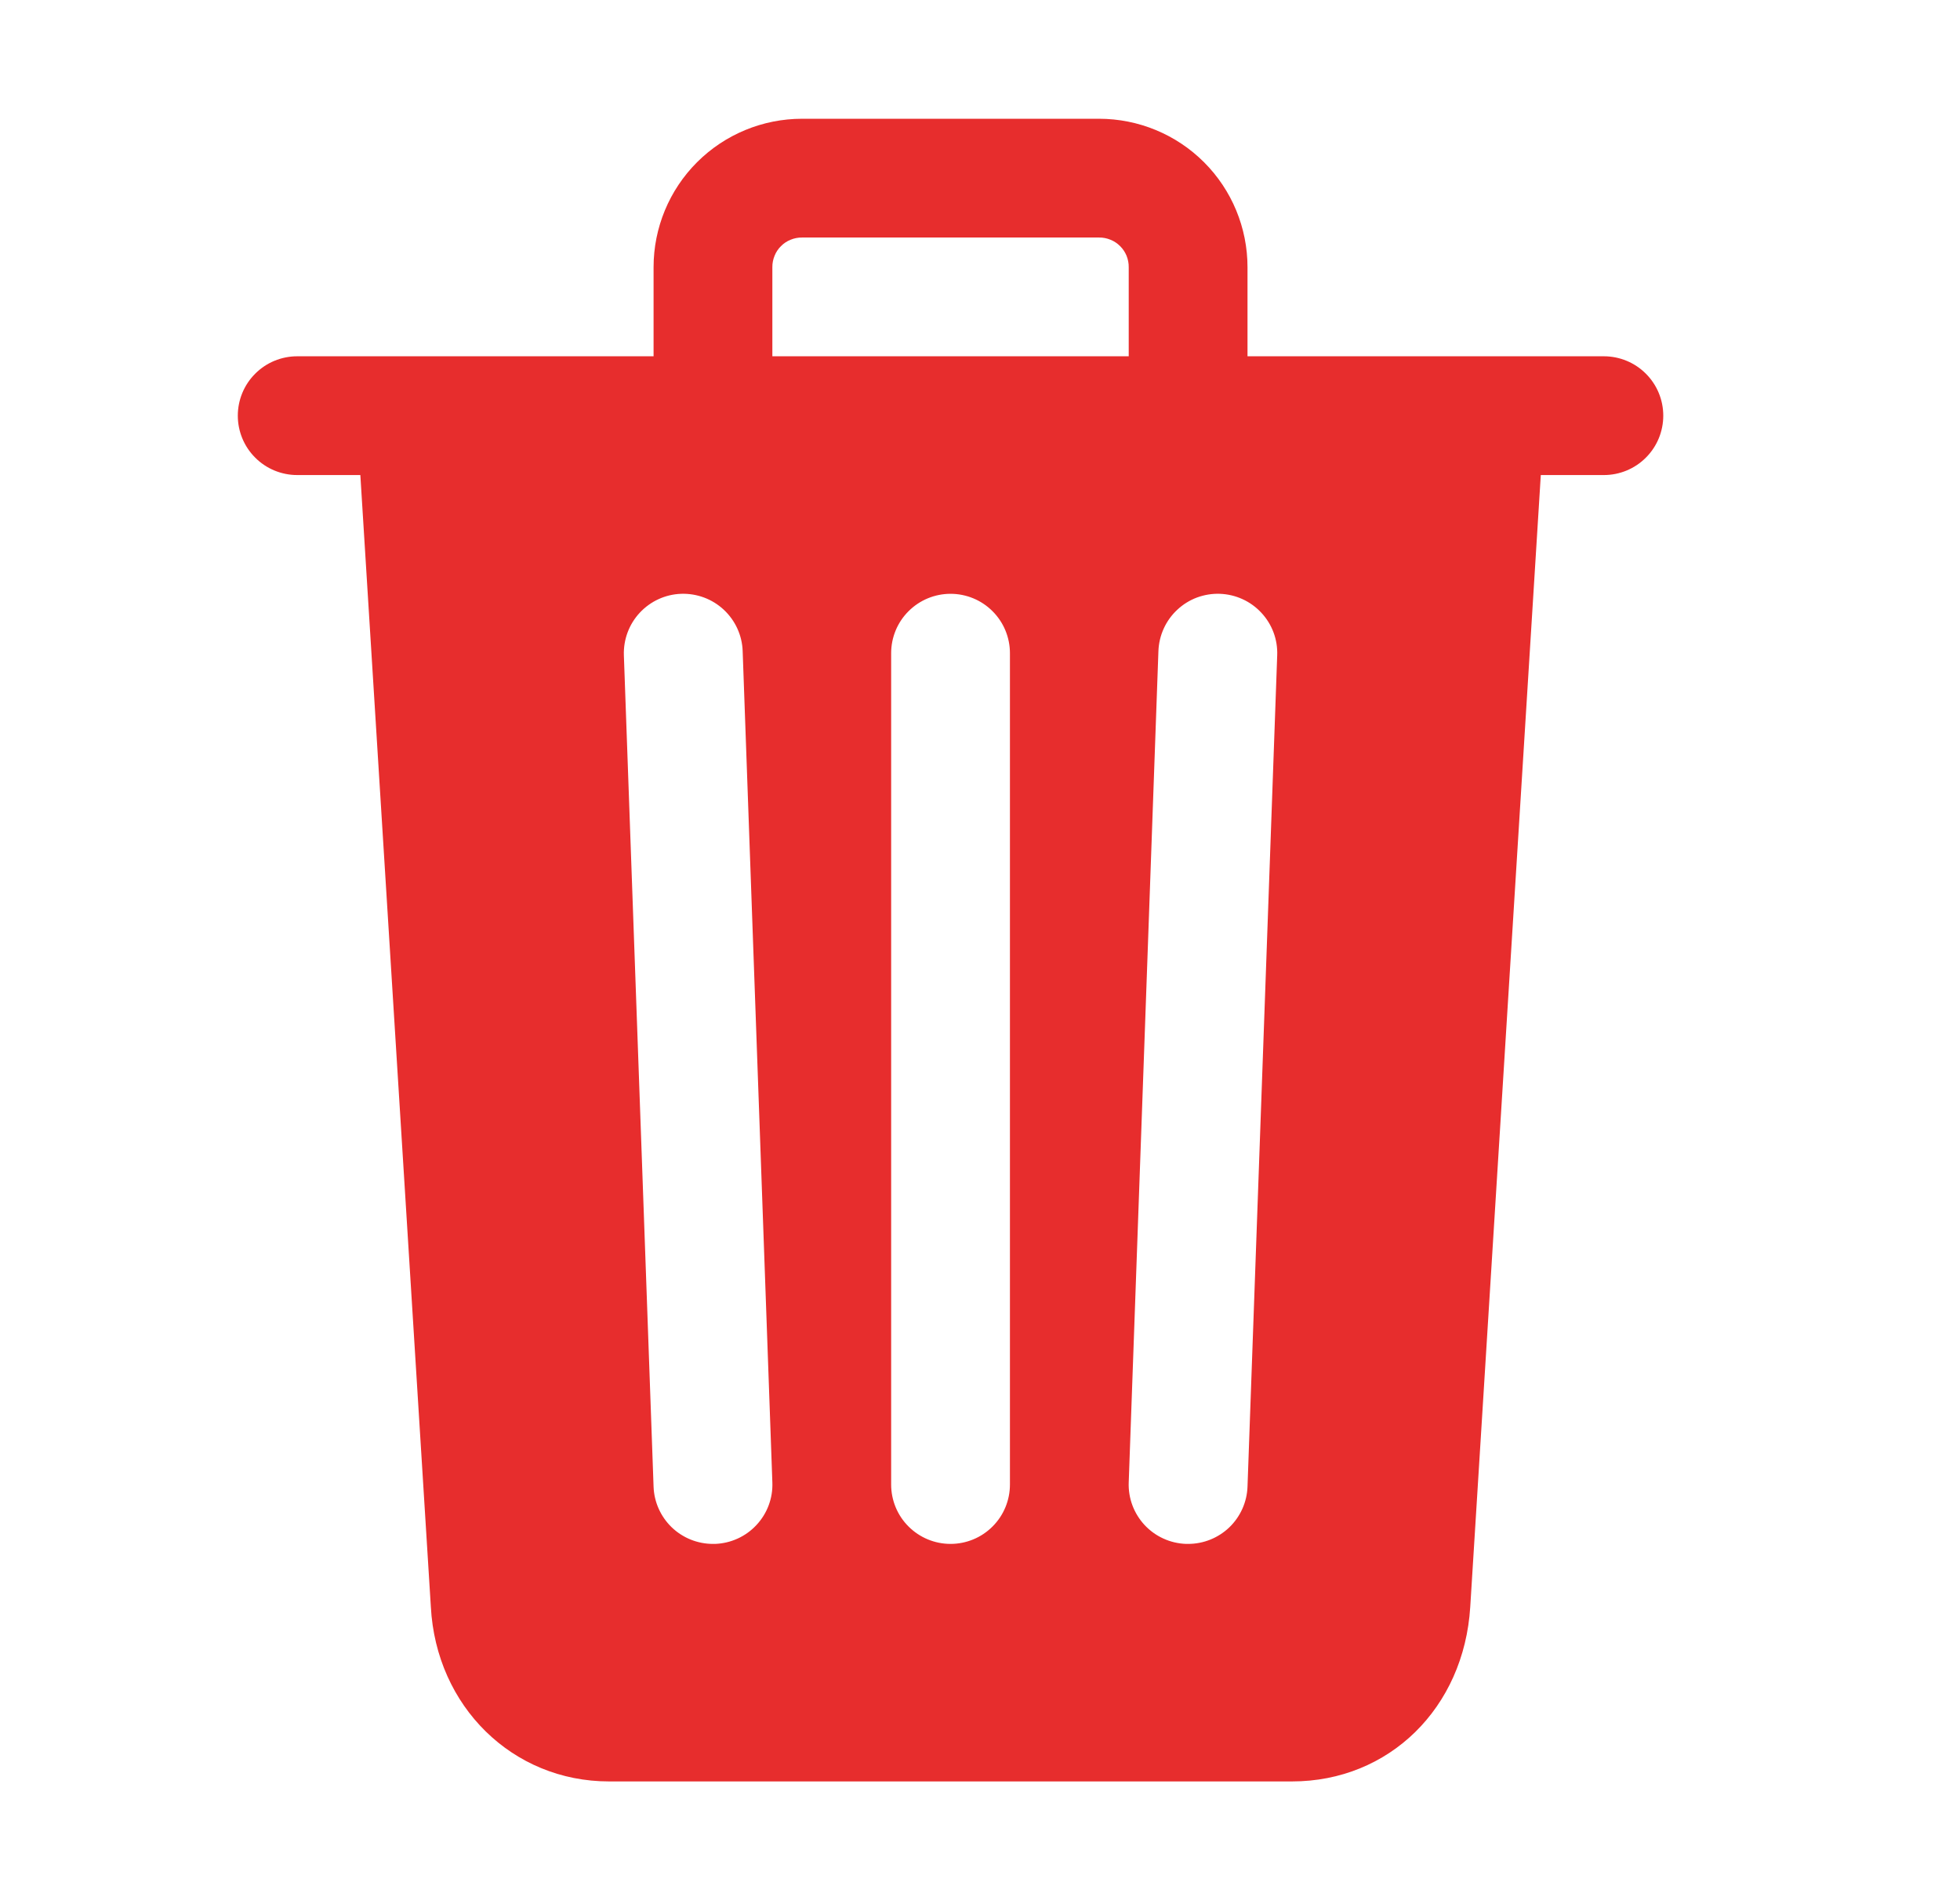 <svg width="33" height="32" viewBox="0 0 33 32" fill="none" xmlns="http://www.w3.org/2000/svg">
<path d="M27.004 6H21.004V4.5C21.004 3.837 20.741 3.201 20.272 2.732C19.803 2.263 19.167 2 18.504 2H13.504C12.841 2 12.205 2.263 11.736 2.732C11.267 3.201 11.004 3.837 11.004 4.5V6H5.004C4.739 6 4.484 6.105 4.297 6.293C4.109 6.48 4.004 6.735 4.004 7C4.004 7.265 4.109 7.52 4.297 7.707C4.484 7.895 4.739 8 5.004 8H6.067L7.254 27.058C7.343 28.736 8.629 30 10.254 30H21.754C23.387 30 24.648 28.764 24.754 27.062L25.942 8H27.004C27.269 8 27.524 7.895 27.711 7.707C27.899 7.52 28.004 7.265 28.004 7C28.004 6.735 27.899 6.48 27.711 6.293C27.524 6.105 27.269 6 27.004 6ZM12.04 26H12.004C11.745 26 11.496 25.9 11.309 25.72C11.123 25.54 11.013 25.295 11.004 25.036L10.504 11.036C10.495 10.77 10.591 10.512 10.772 10.318C10.953 10.124 11.203 10.009 11.468 10C11.734 9.991 11.992 10.087 12.186 10.268C12.38 10.449 12.495 10.699 12.504 10.964L13.004 24.964C13.009 25.096 12.988 25.227 12.942 25.35C12.896 25.473 12.826 25.586 12.736 25.682C12.647 25.778 12.539 25.856 12.42 25.91C12.3 25.965 12.171 25.995 12.04 26ZM17.004 25C17.004 25.265 16.899 25.52 16.711 25.707C16.524 25.895 16.269 26 16.004 26C15.739 26 15.485 25.895 15.297 25.707C15.109 25.52 15.004 25.265 15.004 25V11C15.004 10.735 15.109 10.48 15.297 10.293C15.485 10.105 15.739 10 16.004 10C16.269 10 16.524 10.105 16.711 10.293C16.899 10.48 17.004 10.735 17.004 11V25ZM19.004 6H13.004V4.5C13.003 4.434 13.016 4.369 13.041 4.308C13.065 4.247 13.102 4.191 13.149 4.145C13.195 4.098 13.251 4.061 13.312 4.037C13.373 4.012 13.438 3.999 13.504 4H18.504C18.57 3.999 18.635 4.012 18.696 4.037C18.757 4.061 18.813 4.098 18.859 4.145C18.906 4.191 18.943 4.247 18.968 4.308C18.992 4.369 19.005 4.434 19.004 4.5V6ZM21.004 25.036C20.995 25.295 20.885 25.54 20.699 25.72C20.512 25.9 20.263 26 20.004 26H19.968C19.837 25.995 19.707 25.965 19.588 25.91C19.468 25.856 19.361 25.778 19.271 25.682C19.182 25.586 19.112 25.473 19.066 25.35C19.02 25.227 18.999 25.096 19.004 24.964L19.504 10.964C19.509 10.833 19.539 10.704 19.594 10.584C19.648 10.465 19.726 10.357 19.822 10.268C19.918 10.178 20.031 10.108 20.154 10.062C20.277 10.017 20.408 9.995 20.54 10C20.671 10.005 20.8 10.035 20.92 10.09C21.039 10.144 21.147 10.222 21.236 10.318C21.326 10.414 21.396 10.527 21.442 10.65C21.488 10.773 21.509 10.904 21.504 11.036L21.004 25.036Z" fill="#E72D2D"/>
</svg>
